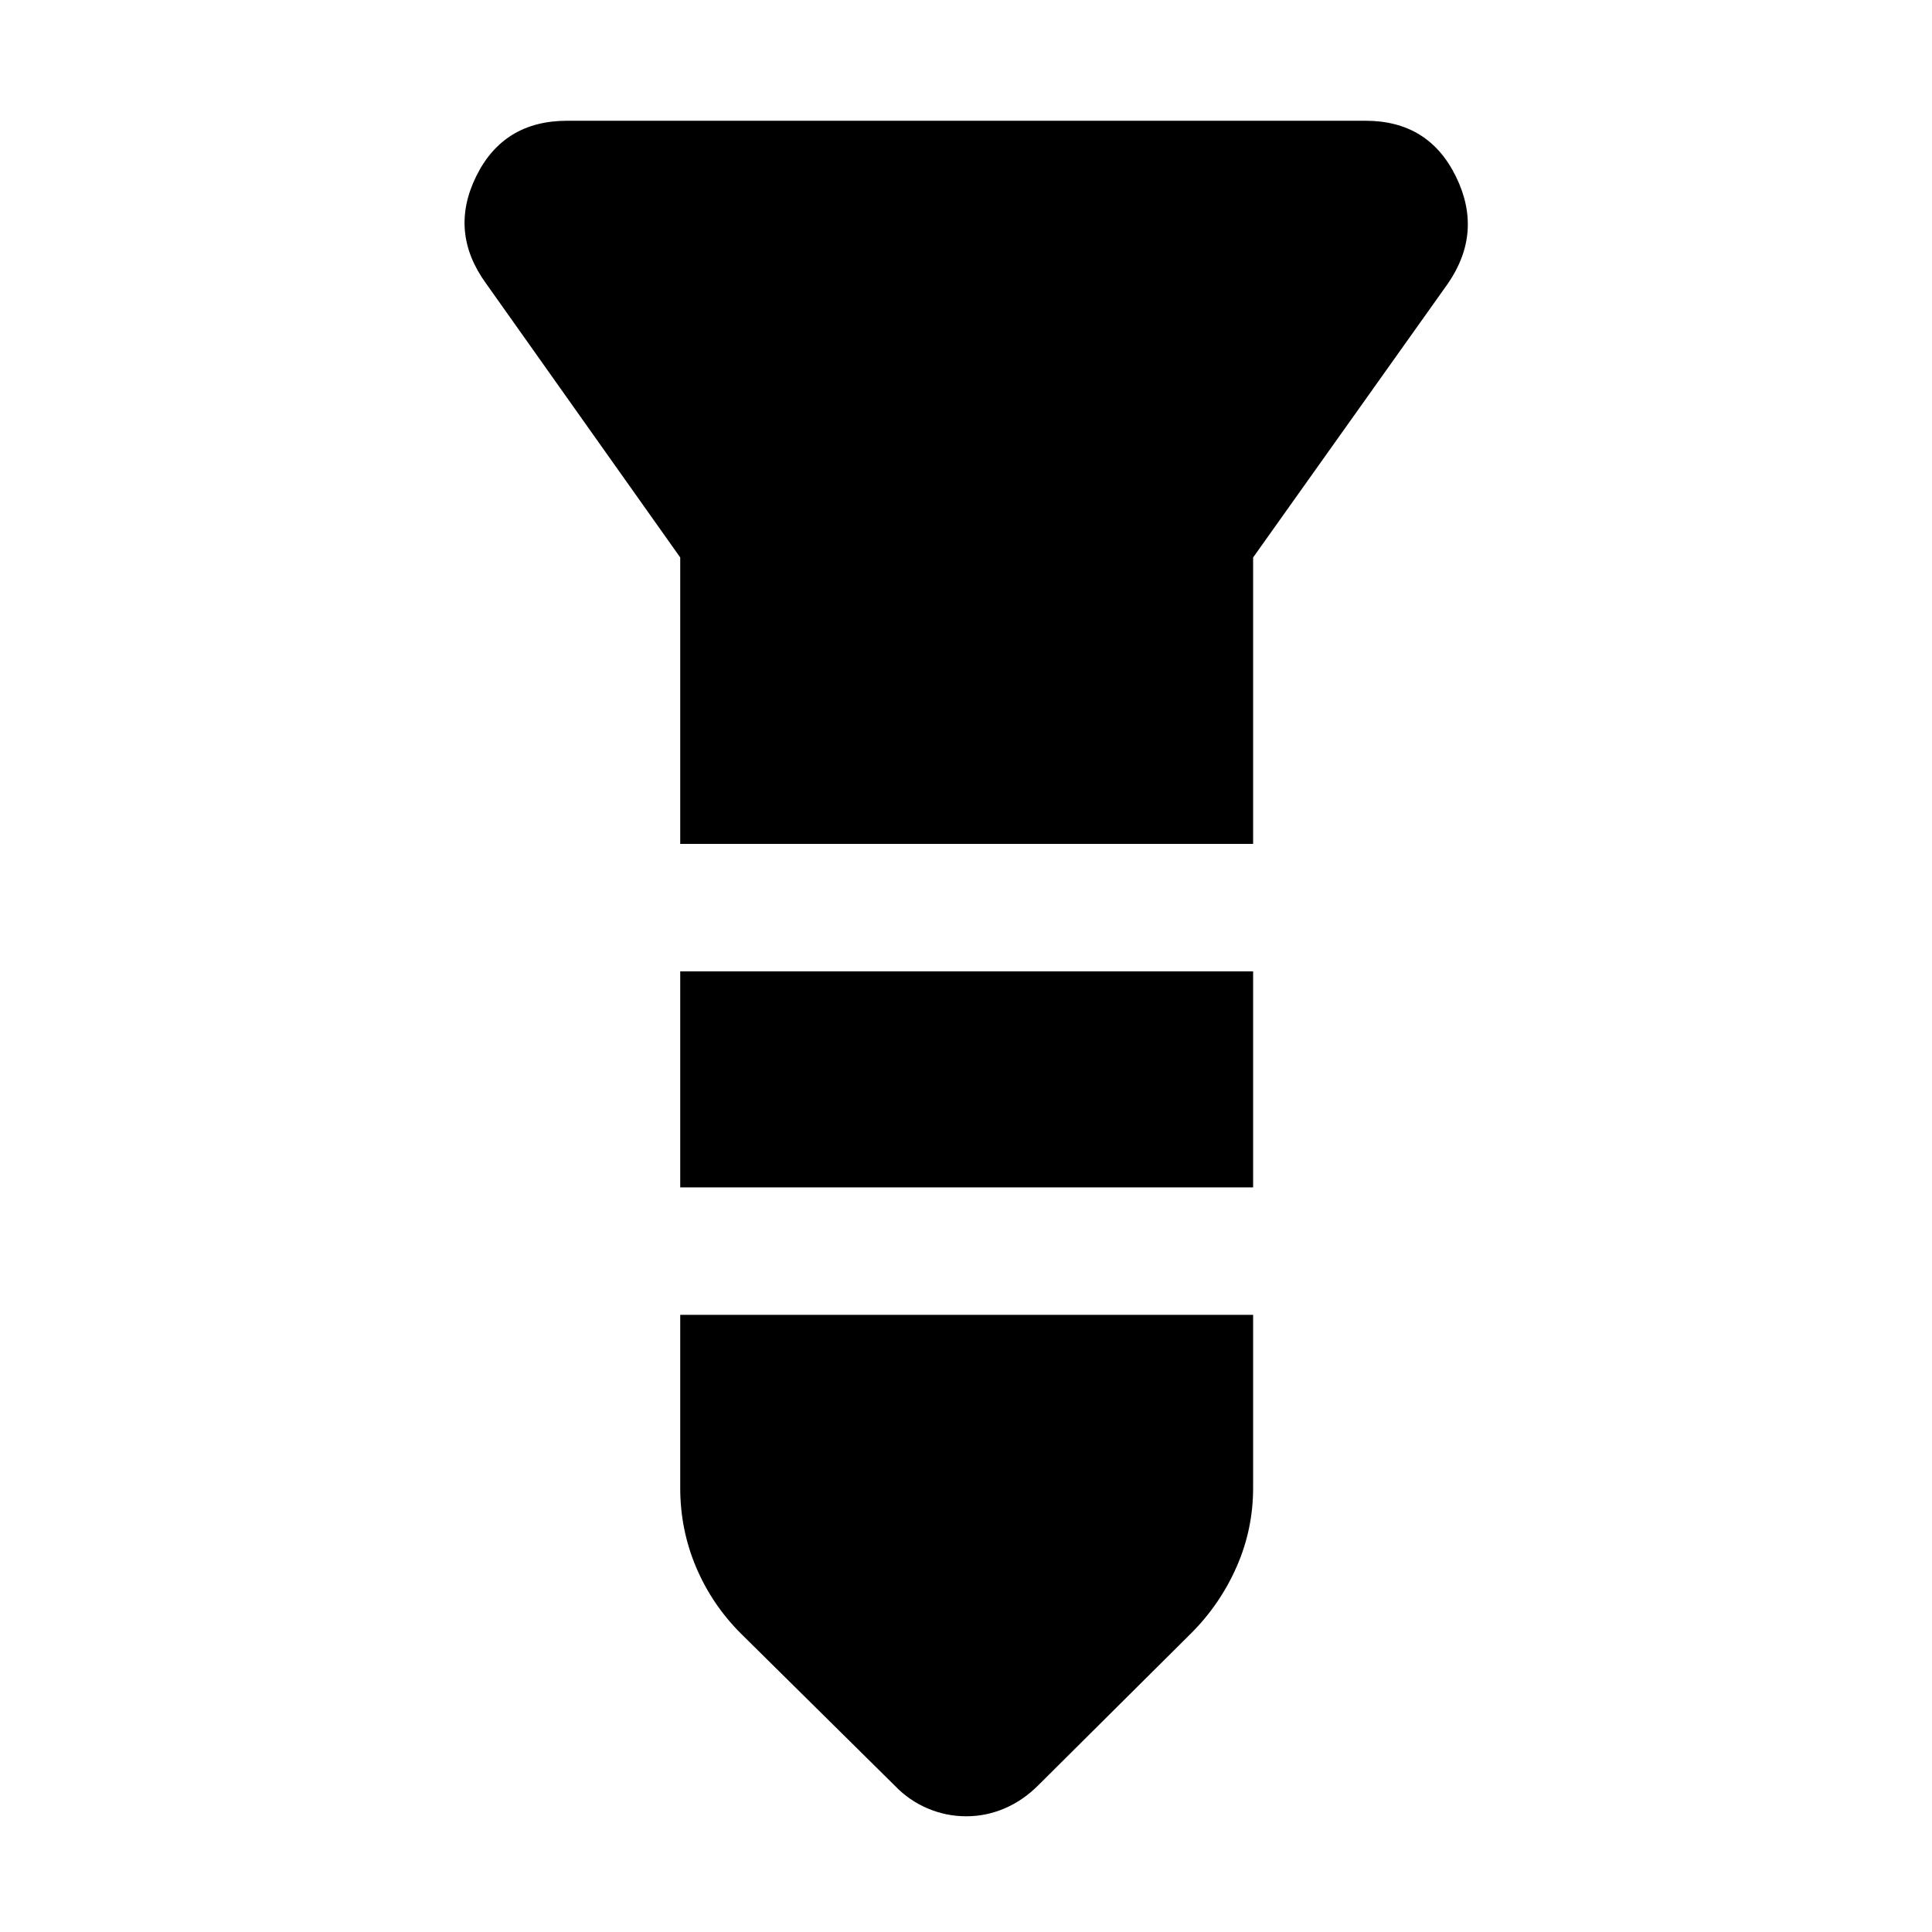 <svg xmlns="http://www.w3.org/2000/svg" height="40" viewBox="0 -960 960 960" width="40"><path d="M281.833-900h396.666q31.338 0 44.919 27.667Q737-844.667 719.5-819.167L622.667-683v142.333H338V-683l-96.5-136.167q-18.5-25.484-4.918-53.159Q250.163-900 281.833-900ZM338-477.334h284.667V-370H338v-107.334Zm0 170.667h284.667v86.001q0 20.57-8.207 39.22-8.206 18.649-22.668 33.094l-75.959 75.519q-7.5 7.5-16.65 11.416-9.15 3.917-19.083 3.917-9.933 0-19.183-3.917-9.25-3.916-16.417-11.416l-76.292-75.413q-14.462-14.427-22.335-33.055Q338-199.928 338-220.666v-86.001Z"/></svg>